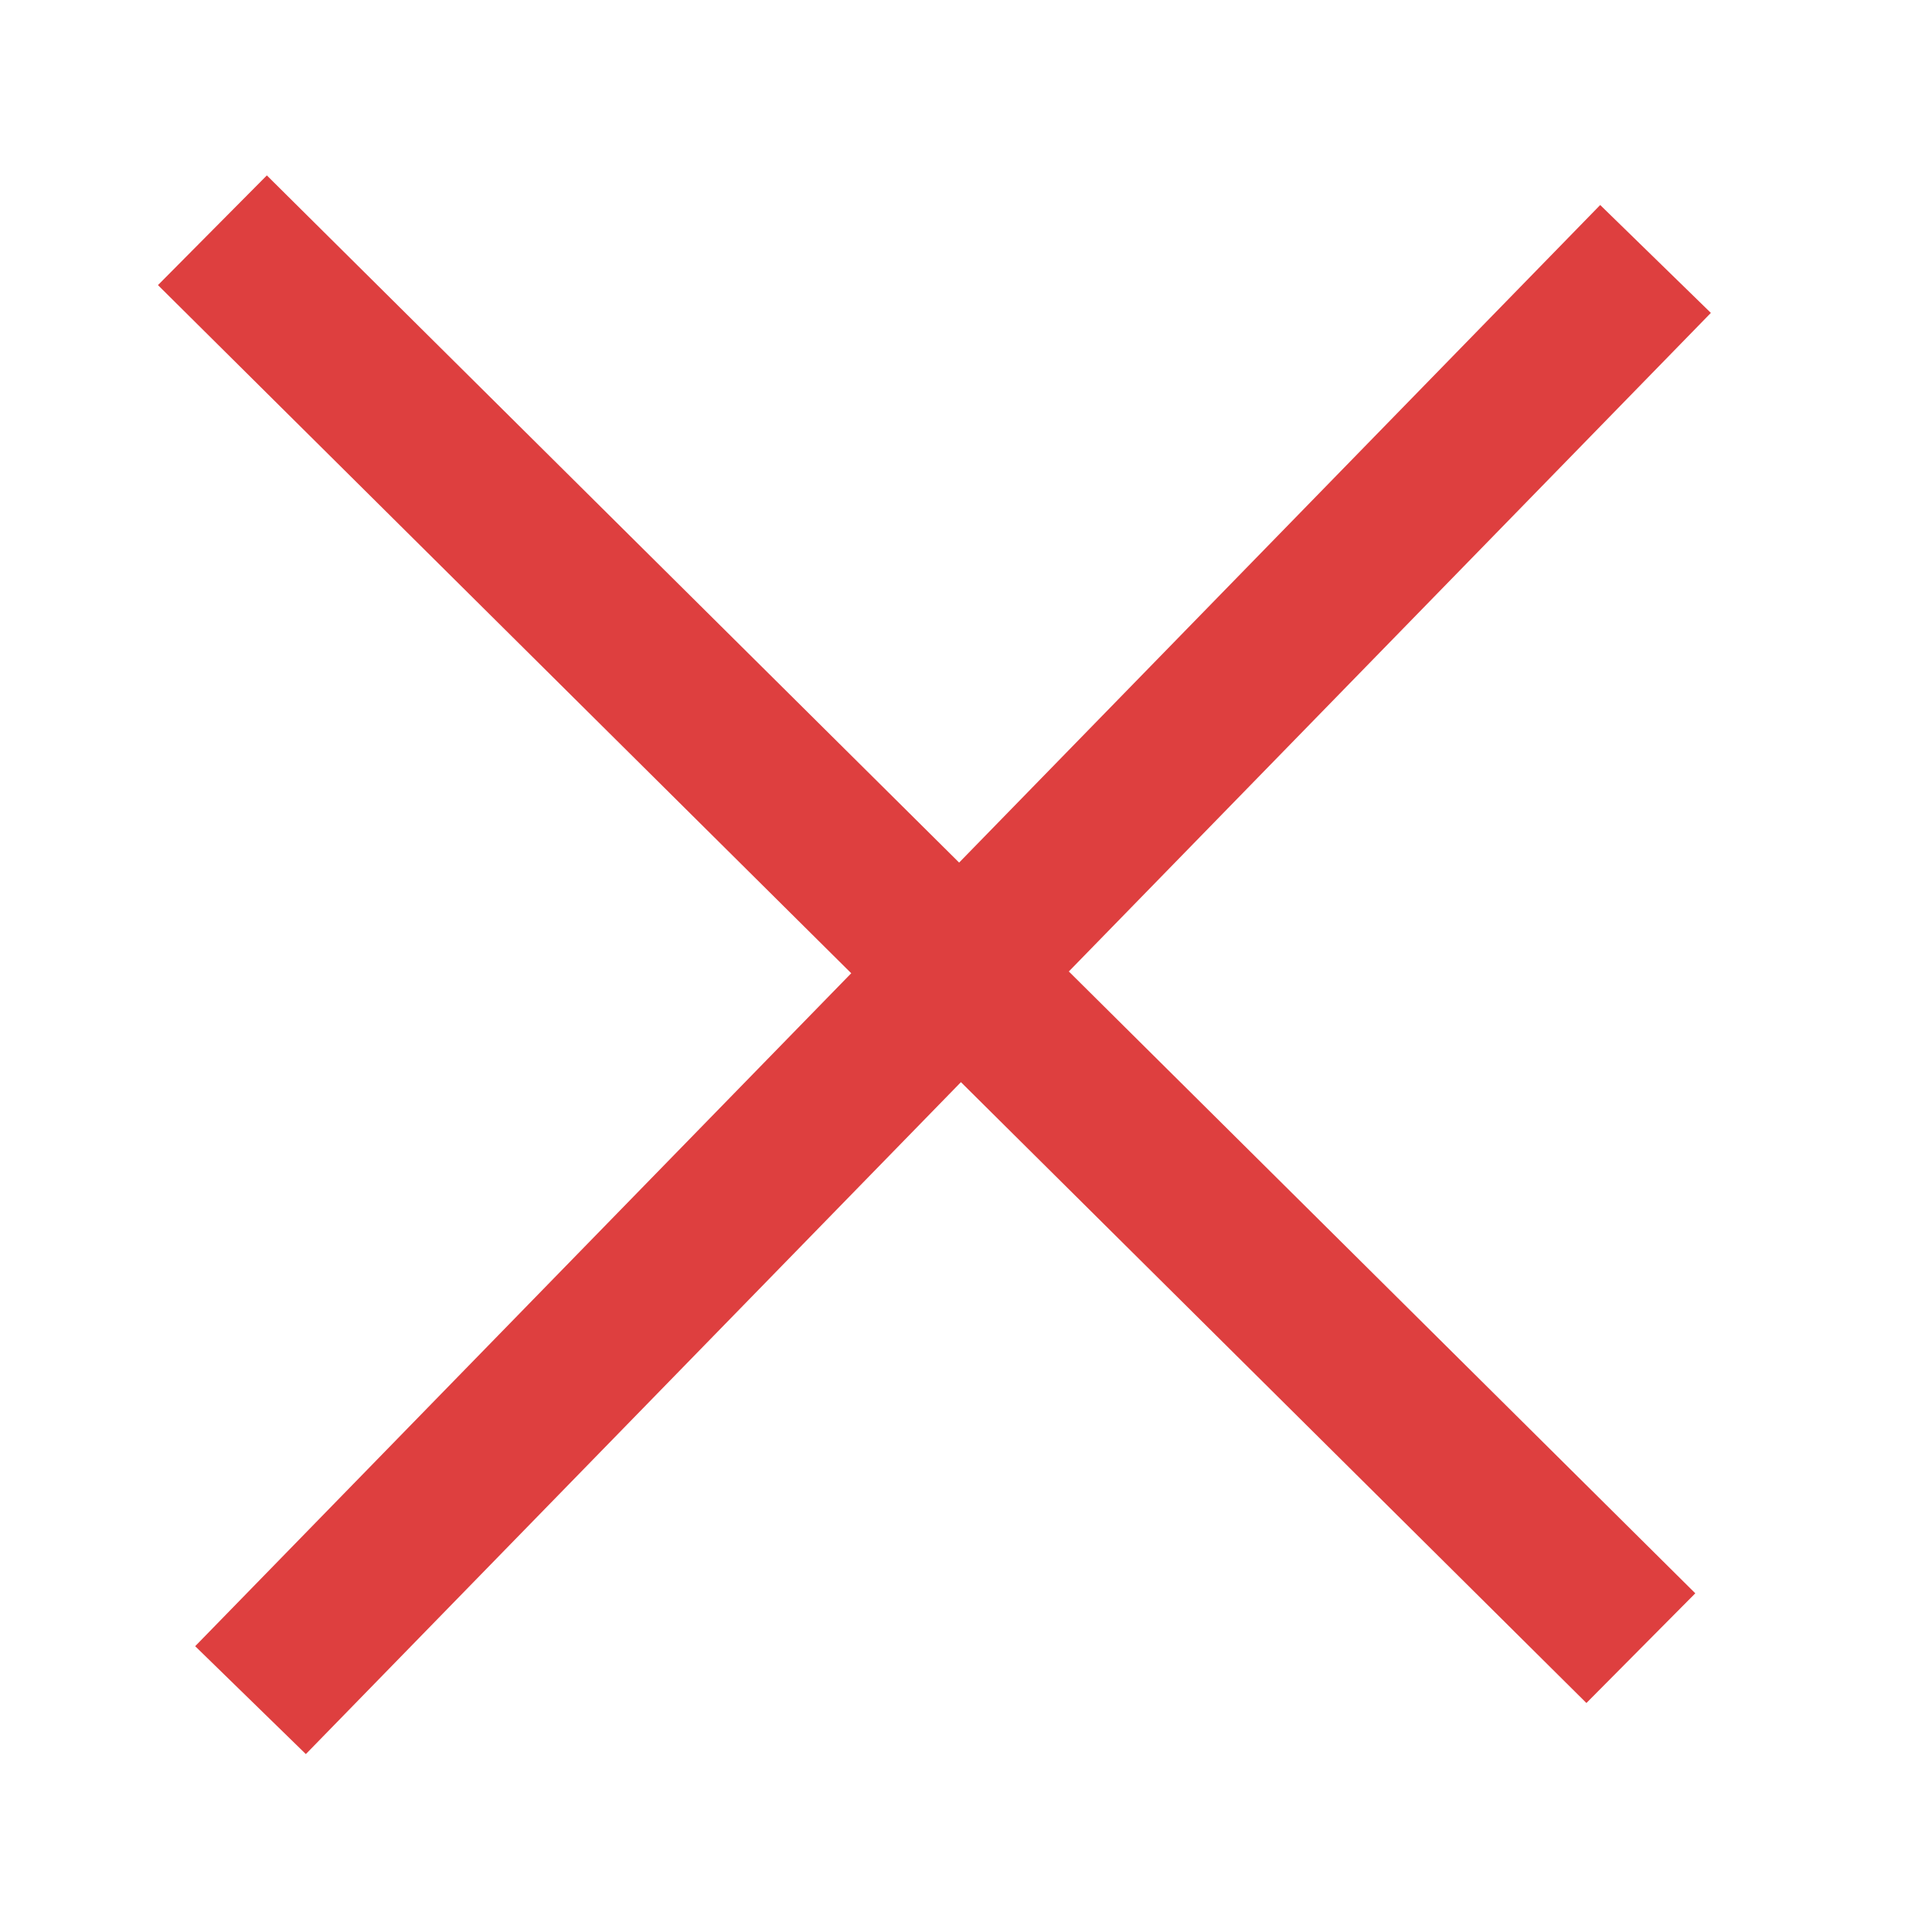 <?xml version="1.0" encoding="utf-8"?>
<svg viewBox="0 0 500 500" xmlns="http://www.w3.org/2000/svg">
  <path style="stroke-width: 40px; fill: rgb(255, 0, 0); stroke: rgb(222, 63, 63);" d="M 54.503 60.059 L 424.918 426.27" transform="matrix(1, 0.002, -0.002, 1, 0.587, -0.578)"/>
  <path style="stroke-width: 40px; fill: rgb(255, 0, 0); stroke: rgb(222, 63, 63);" d="M 61.354 70.332 L 431.769 436.543" transform="matrix(-0.007, -1, 1, -0.007, -5.07, 501.842)"/>
</svg>